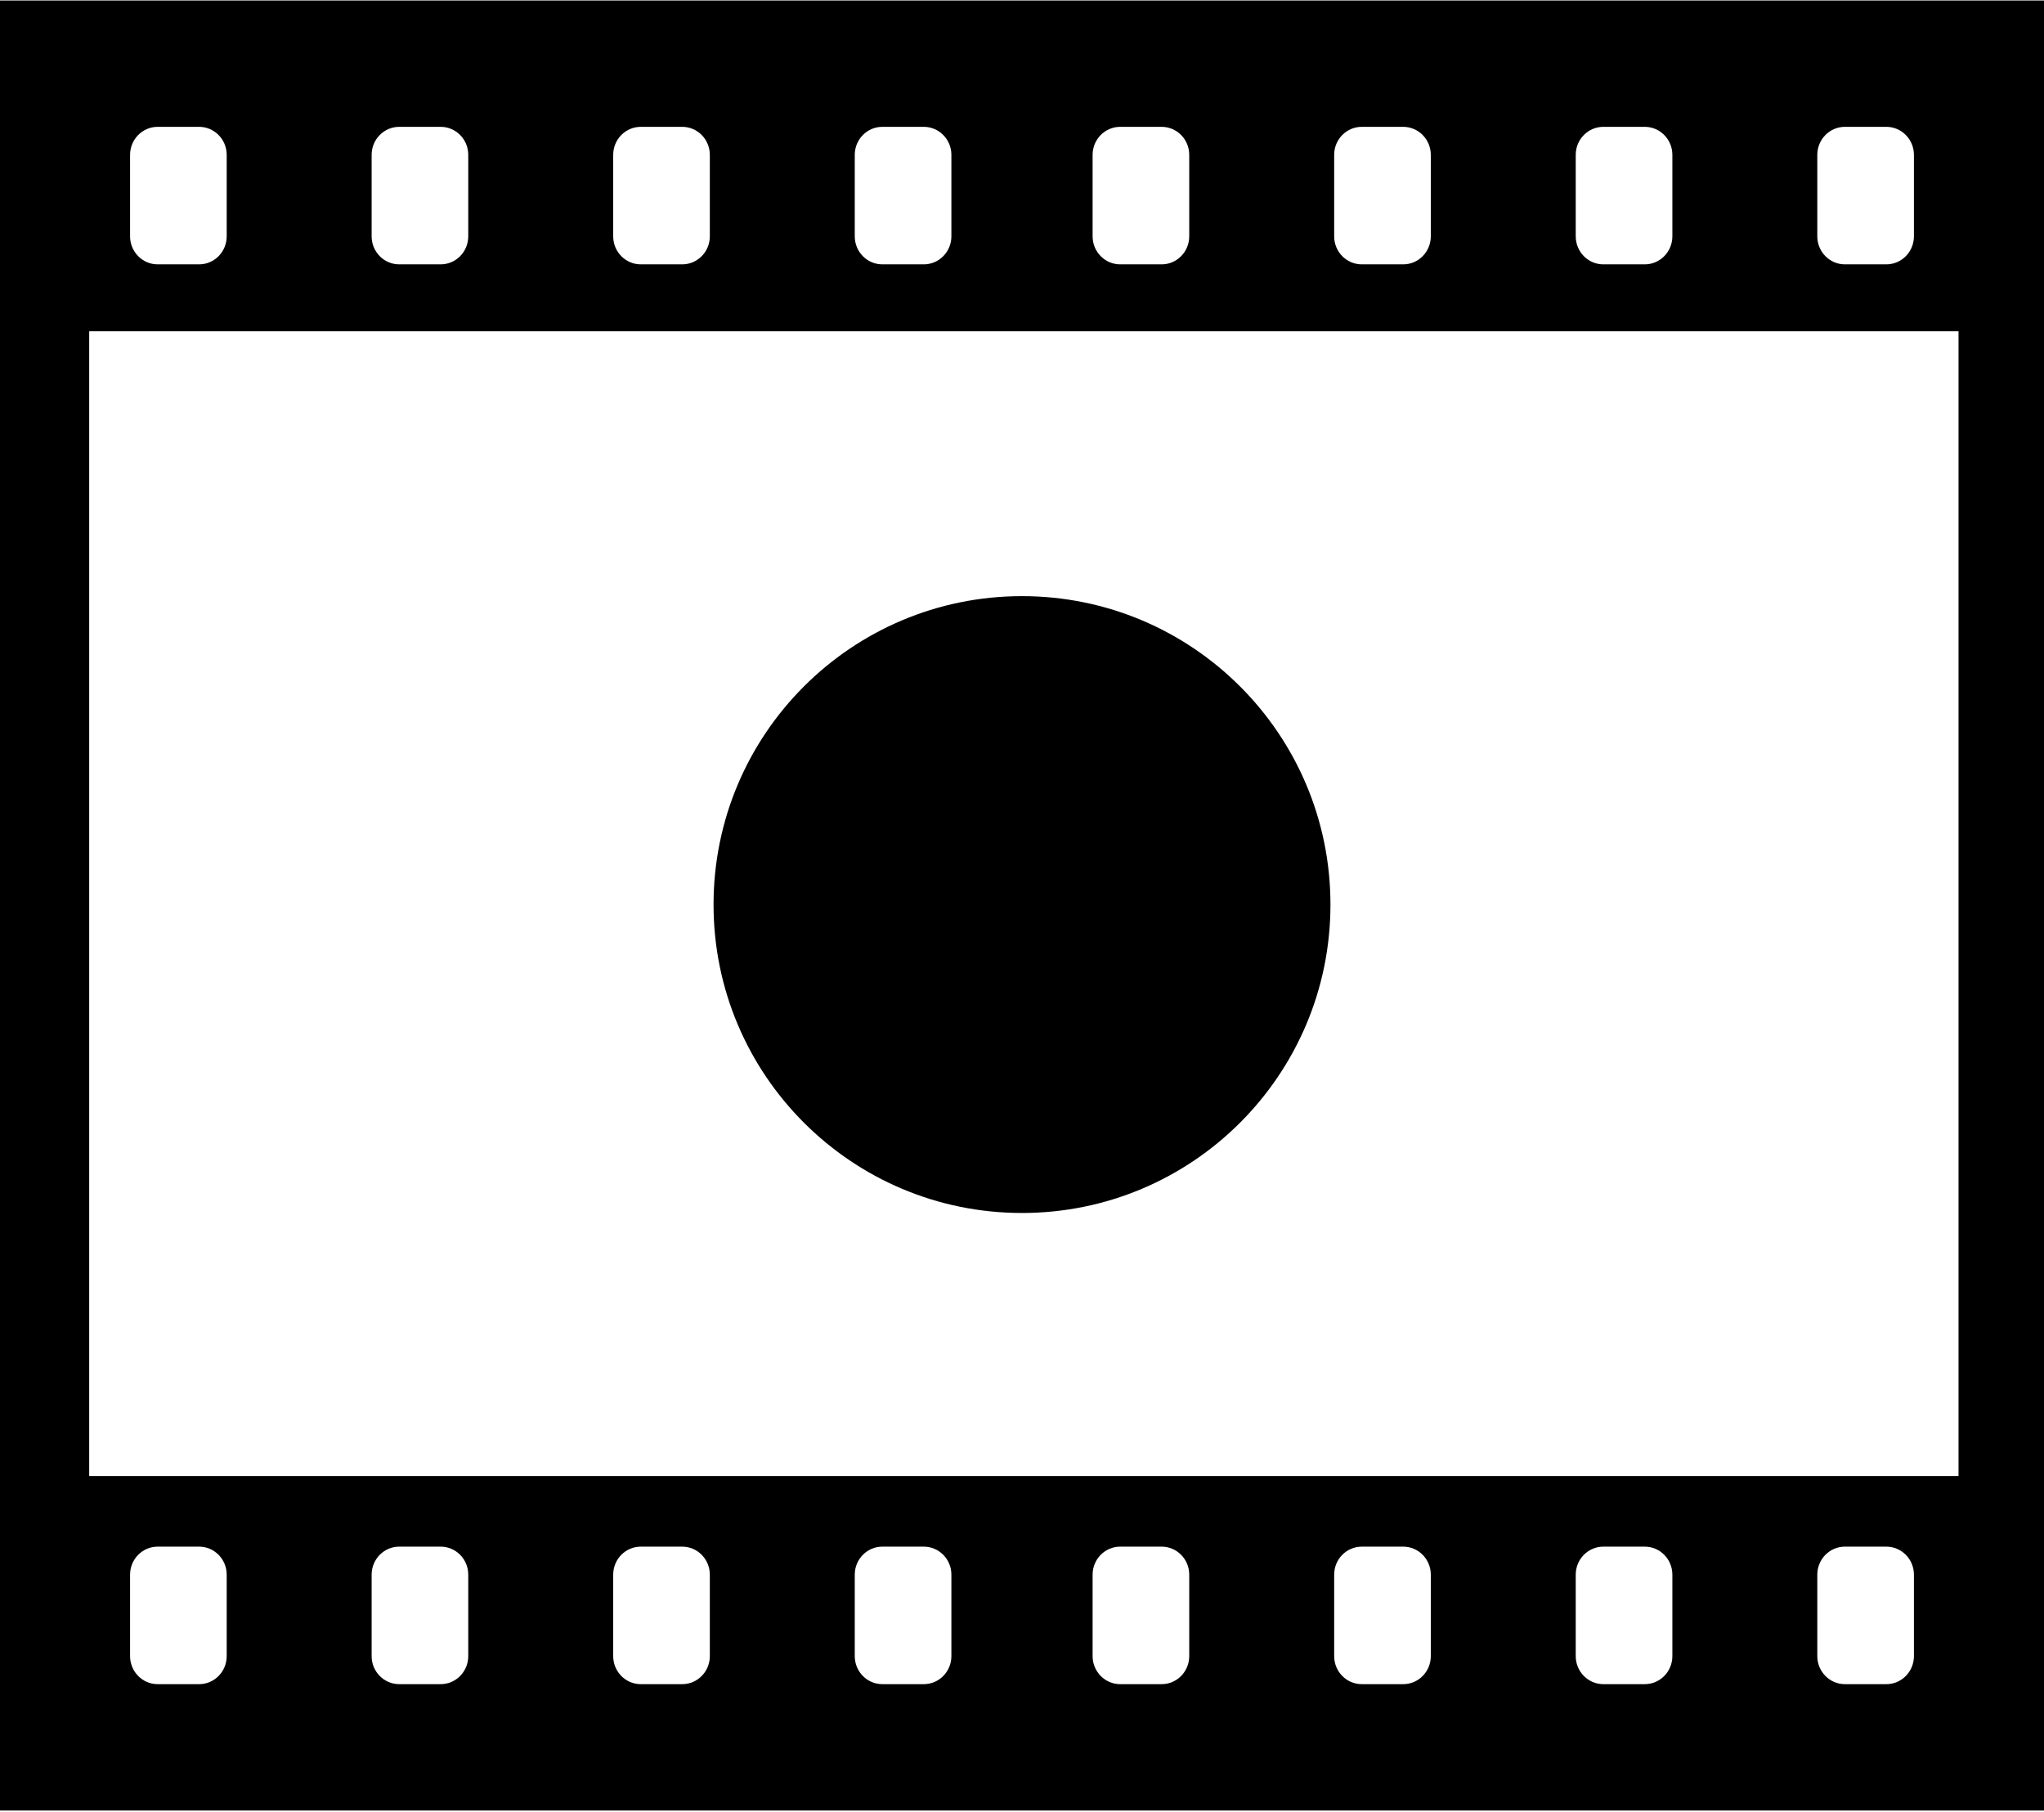 <svg width="642" viewBox="0 0 642 569" height="569" xmlns="http://www.w3.org/2000/svg"><path d="M642 .146v568.462H0V.146h642ZM592.473 485.73h-13.005c-4.793 0-8.672 3.942-8.672 8.798v25.594c0 4.856 3.88 8.797 8.672 8.797h13.005c4.787 0 8.672-3.94 8.672-8.797v-25.594c0-4.856-3.885-8.798-8.672-8.798Zm-75.87 0h-13.01c-4.785 0-8.67 3.942-8.67 8.798v25.594c0 4.856 3.885 8.797 8.67 8.797h13.01c4.785 0 8.67-3.94 8.67-8.797v-25.594c0-4.856-3.885-8.798-8.67-8.798Zm-75.875 0h-13.005c-4.793 0-8.672 3.942-8.672 8.798v25.594c0 4.856 3.879 8.797 8.672 8.797h13.005c4.787 0 8.672-3.94 8.672-8.797v-25.594c0-4.856-3.885-8.798-8.672-8.798Zm-75.871 0h-13.009c-4.786 0-8.67 3.942-8.67 8.798v25.594c0 4.856 3.884 8.797 8.67 8.797h13.009c4.786 0 8.67-3.94 8.67-8.797v-25.594c0-4.856-3.884-8.798-8.67-8.798Zm-74.707 0h-13.005c-4.793 0-8.672 3.942-8.672 8.798v25.594c0 4.856 3.879 8.797 8.672 8.797h13.005c4.787 0 8.672-3.94 8.672-8.797v-25.594c0-4.856-3.885-8.798-8.672-8.798Zm-75.871 0H201.27c-4.786 0-8.67 3.942-8.67 8.798v25.594c0 4.856 3.884 8.797 8.67 8.797h13.009c4.786 0 8.67-3.94 8.67-8.797v-25.594c0-4.856-3.884-8.798-8.67-8.798Zm-75.873 0h-13.008c-4.786 0-8.67 3.942-8.67 8.798v25.594c0 4.856 3.884 8.797 8.67 8.797h13.008c4.786 0 8.67-3.94 8.67-8.797v-25.594c0-4.856-3.884-8.798-8.67-8.798Zm-75.873 0H49.525c-4.786 0-8.67 3.942-8.67 8.798v25.594c0 4.856 3.884 8.797 8.67 8.797h13.008c4.786 0 8.67-3.94 8.67-8.797v-25.594c0-4.856-3.884-8.798-8.67-8.798Zm552.62-381.698H28.015v359.52h587.138v-359.52ZM320.997 187.22c53.51 0 96.887 43.367 96.887 96.865s-43.377 96.859-96.887 96.859c-53.504 0-96.88-43.361-96.88-96.859s43.376-96.865 96.88-96.865ZM592.473 39.833h-13.005c-4.793 0-8.672 3.942-8.672 8.798v25.593c0 4.857 3.88 8.798 8.672 8.798h13.005c4.787 0 8.672-3.941 8.672-8.798V48.631c0-4.856-3.885-8.798-8.672-8.798Zm-75.87 0h-13.01c-4.785 0-8.67 3.942-8.67 8.798v25.593c0 4.857 3.885 8.798 8.67 8.798h13.01c4.785 0 8.67-3.941 8.67-8.798V48.631c0-4.856-3.885-8.798-8.67-8.798Zm-75.875 0h-13.005c-4.793 0-8.672 3.942-8.672 8.798v25.593c0 4.857 3.879 8.798 8.672 8.798h13.005c4.787 0 8.672-3.941 8.672-8.798V48.631c0-4.856-3.885-8.798-8.672-8.798Zm-75.871 0h-13.009c-4.786 0-8.67 3.942-8.67 8.798v25.593c0 4.857 3.884 8.798 8.67 8.798h13.009c4.786 0 8.67-3.941 8.67-8.798V48.631c0-4.856-3.884-8.798-8.67-8.798Zm-74.707 0h-13.005c-4.793 0-8.672 3.942-8.672 8.798v25.593c0 4.857 3.879 8.798 8.672 8.798h13.005c4.787 0 8.672-3.941 8.672-8.798V48.631c0-4.856-3.885-8.798-8.672-8.798Zm-75.871 0H201.27c-4.786 0-8.67 3.942-8.67 8.798v25.593c0 4.857 3.884 8.798 8.67 8.798h13.009c4.786 0 8.67-3.941 8.67-8.798V48.631c0-4.856-3.884-8.798-8.67-8.798Zm-75.873 0h-13.008c-4.786 0-8.67 3.942-8.67 8.798v25.593c0 4.857 3.884 8.798 8.67 8.798h13.008c4.786 0 8.67-3.941 8.67-8.798V48.631c0-4.856-3.884-8.798-8.67-8.798Zm-75.873 0H49.525c-4.786 0-8.67 3.942-8.67 8.798v25.593c0 4.857 3.884 8.798 8.67 8.798h13.008c4.786 0 8.67-3.941 8.67-8.798V48.631c0-4.856-3.884-8.798-8.67-8.798Z"></path></svg>